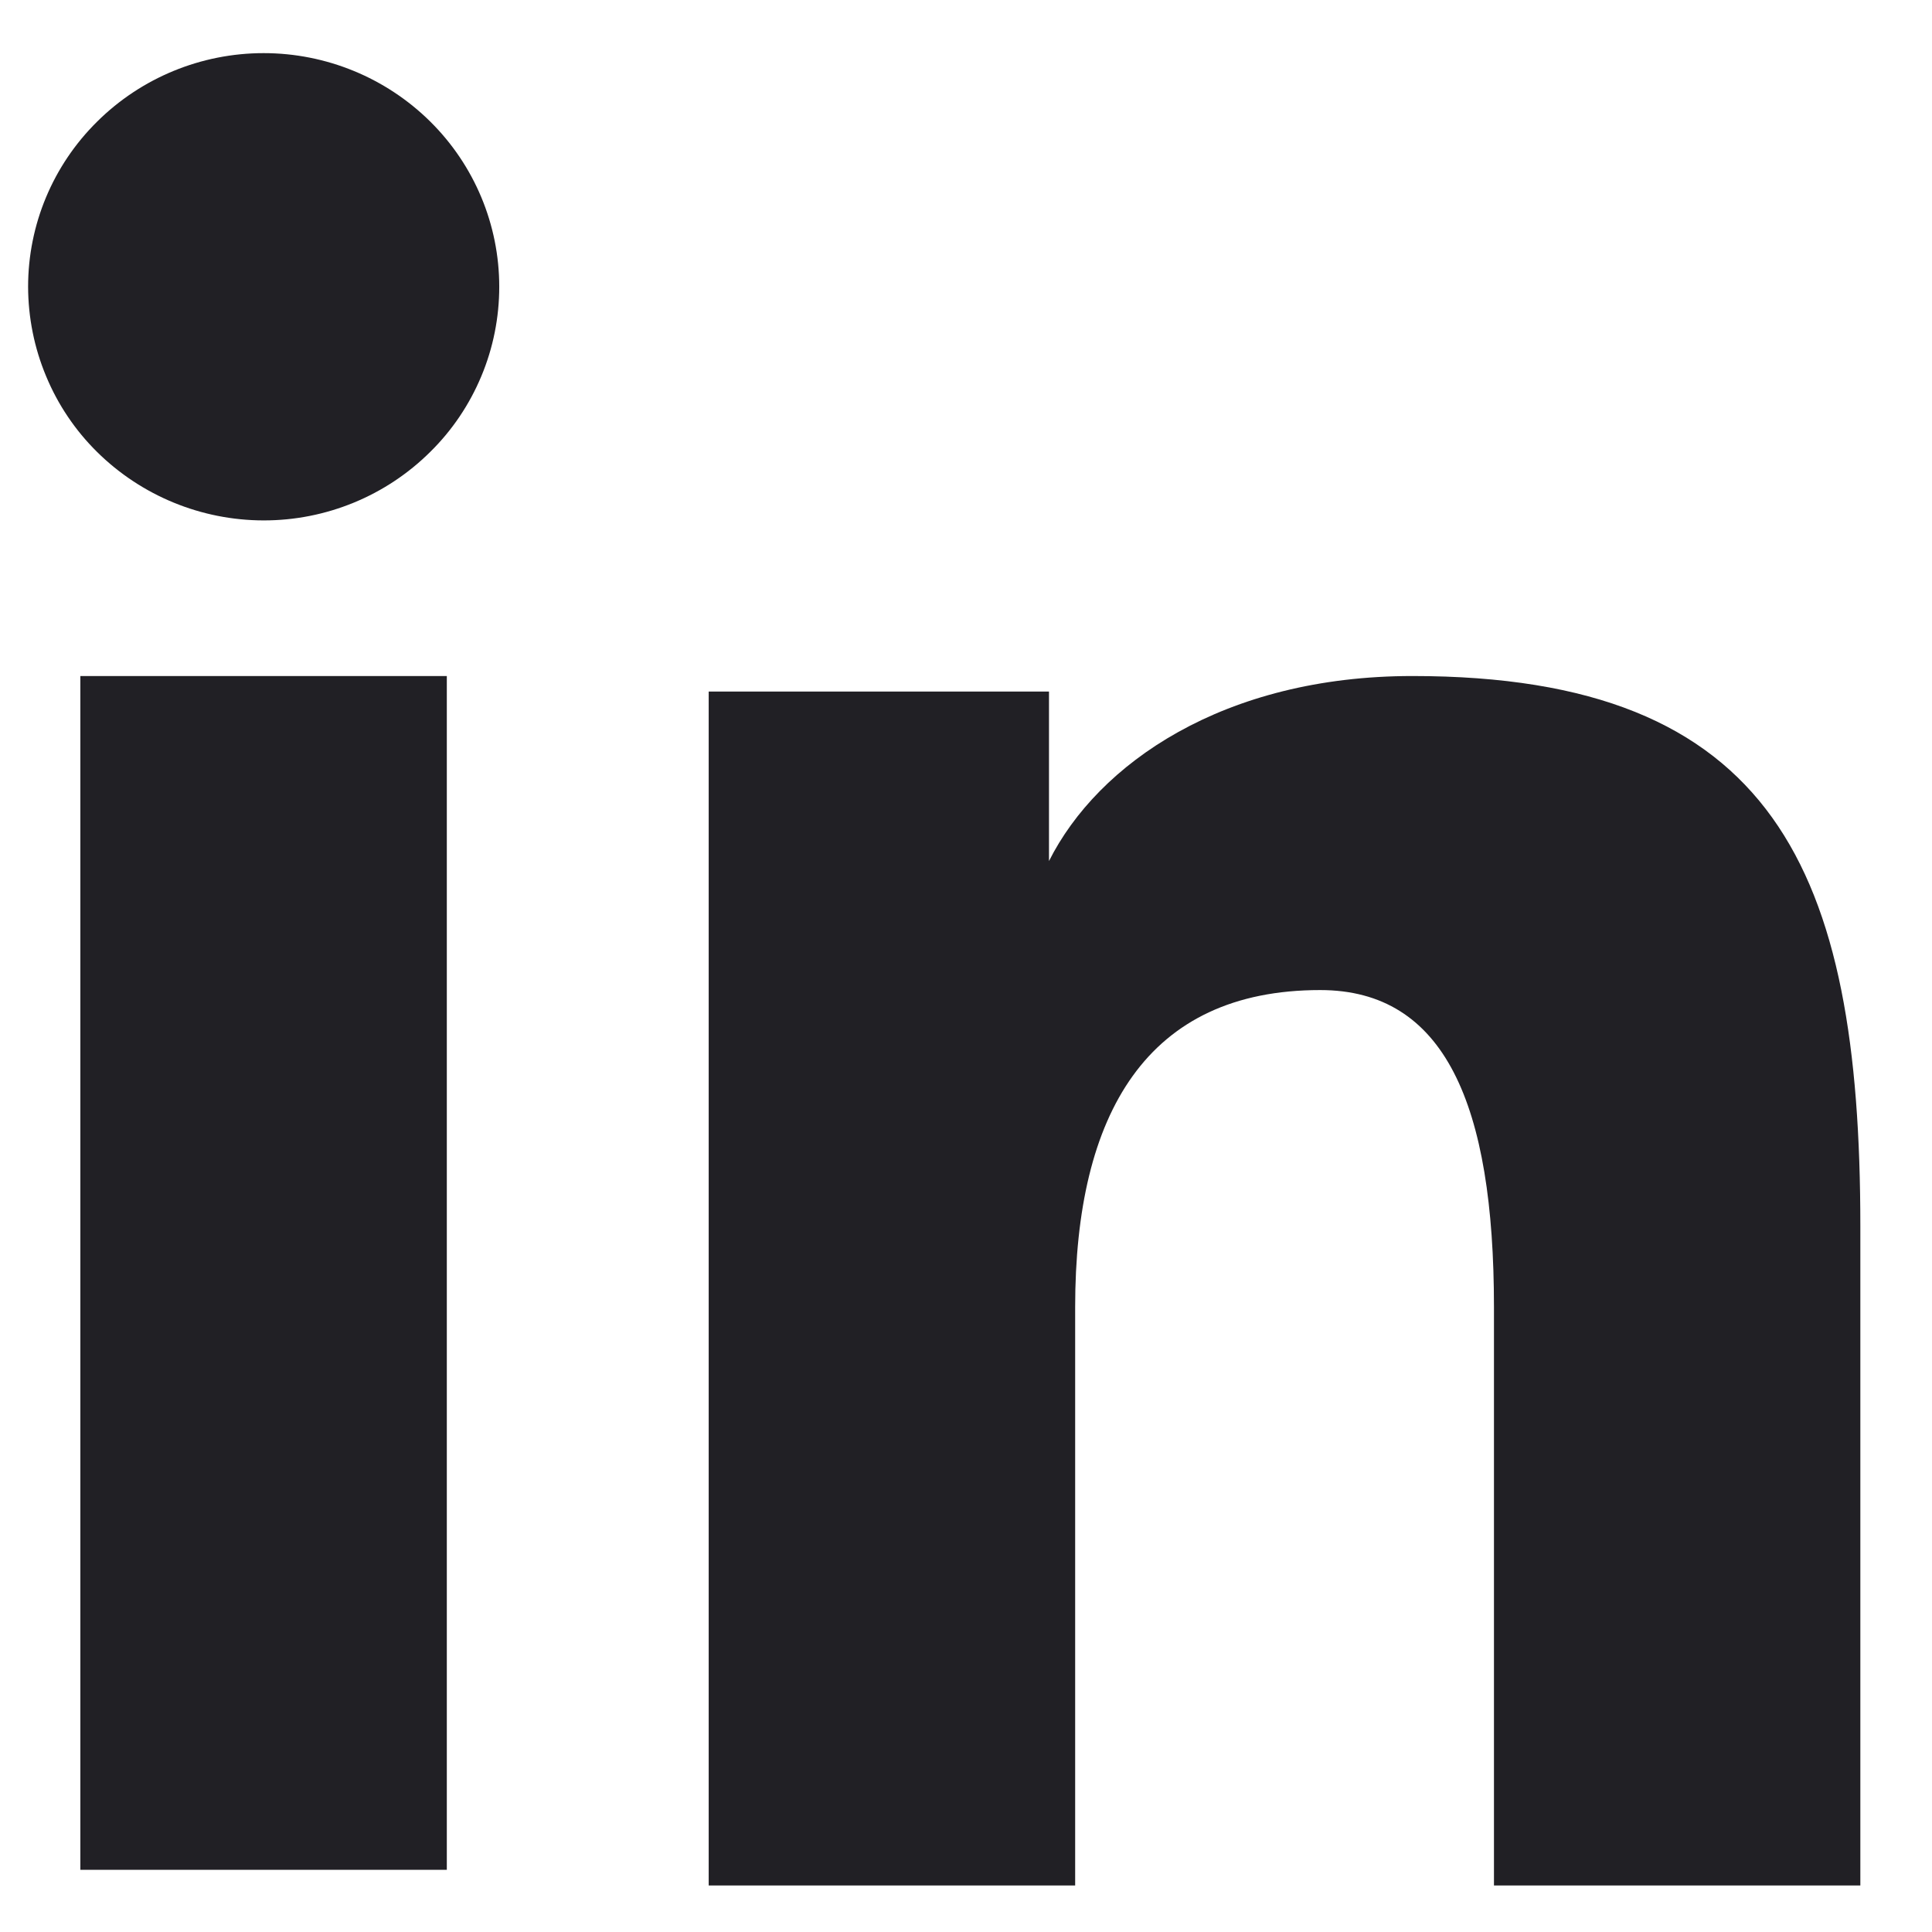 <svg width="22" height="22" viewBox="0 0 22 22" fill="none" xmlns="http://www.w3.org/2000/svg">
<path fill-rule="evenodd" clip-rule="evenodd" d="M8.07 7.875H11.945V9.805C12.503 8.695 13.934 7.698 16.084 7.698C20.206 7.698 21.184 9.908 21.184 13.962V21.47H17.012V14.885C17.012 12.576 16.453 11.274 15.033 11.274C13.062 11.274 12.243 12.677 12.243 14.884V21.47H8.07V7.875ZM0.915 21.292H5.088V7.698H0.915V21.292ZM5.685 3.265C5.685 3.615 5.616 3.962 5.481 4.284C5.346 4.607 5.149 4.9 4.9 5.145C4.395 5.647 3.712 5.927 3.001 5.926C2.291 5.925 1.61 5.645 1.105 5.146C0.856 4.9 0.659 4.607 0.525 4.284C0.39 3.961 0.321 3.615 0.32 3.265C0.32 2.559 0.602 1.883 1.106 1.385C1.61 0.885 2.292 0.605 3.002 0.605C3.714 0.605 4.396 0.886 4.9 1.385C5.403 1.883 5.685 2.559 5.685 3.265Z" fill="#212025"/>
</svg>
